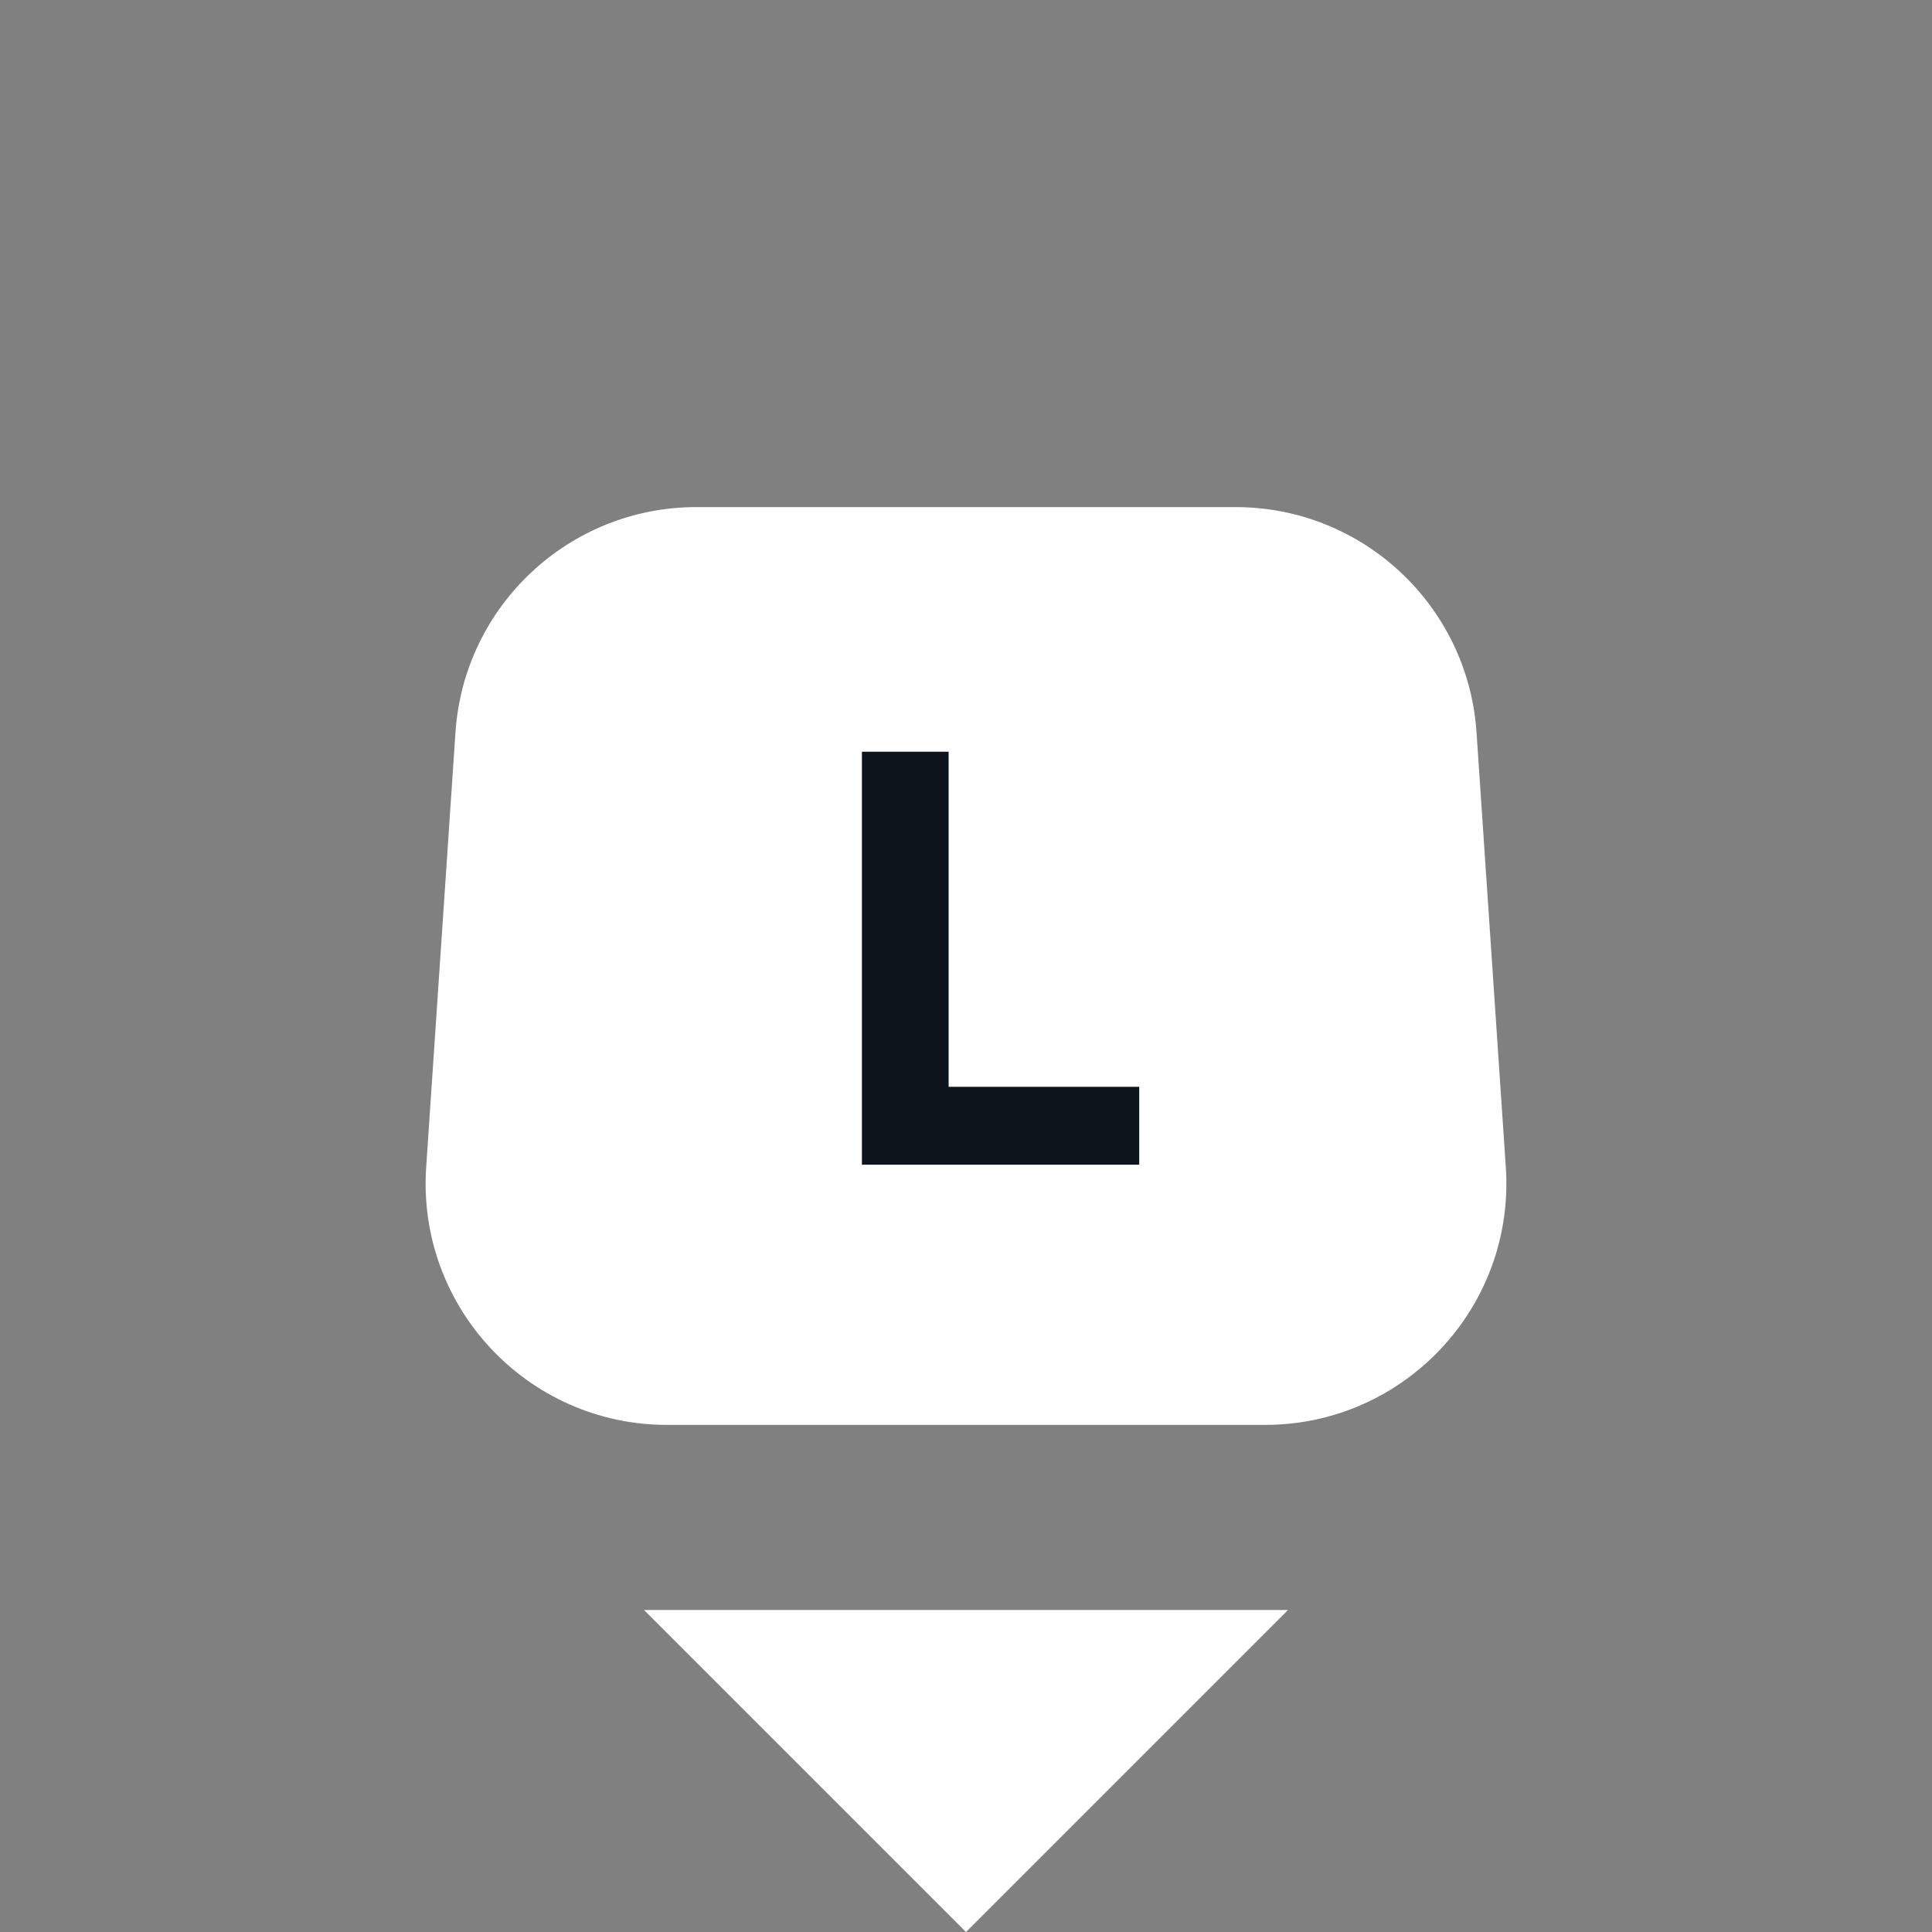 <svg width="32" height="32" viewBox="0 0 32 32" fill="none" xmlns="http://www.w3.org/2000/svg">
<rect x="0" y="0" width="32" height="32" fill="#808080" stroke="none"/>
<path d="M21.333 26.667H10.667L16 32L21.333 26.667Z" fill="white"/>
<path d="M7.544 12.13C7.686 10.03 9.431 8.399 11.535 8.399H20.465C22.569 8.399 24.314 10.03 24.456 12.13L24.941 19.331C25.097 21.641 23.266 23.601 20.951 23.601H11.05C8.734 23.601 6.903 21.641 7.059 19.331L7.544 12.13Z" fill="white"/>
<path d="M18.869 19.291H14.276V12.451H15.712V18.001H18.869V19.291Z" fill="#0E141B"/>
</svg>
